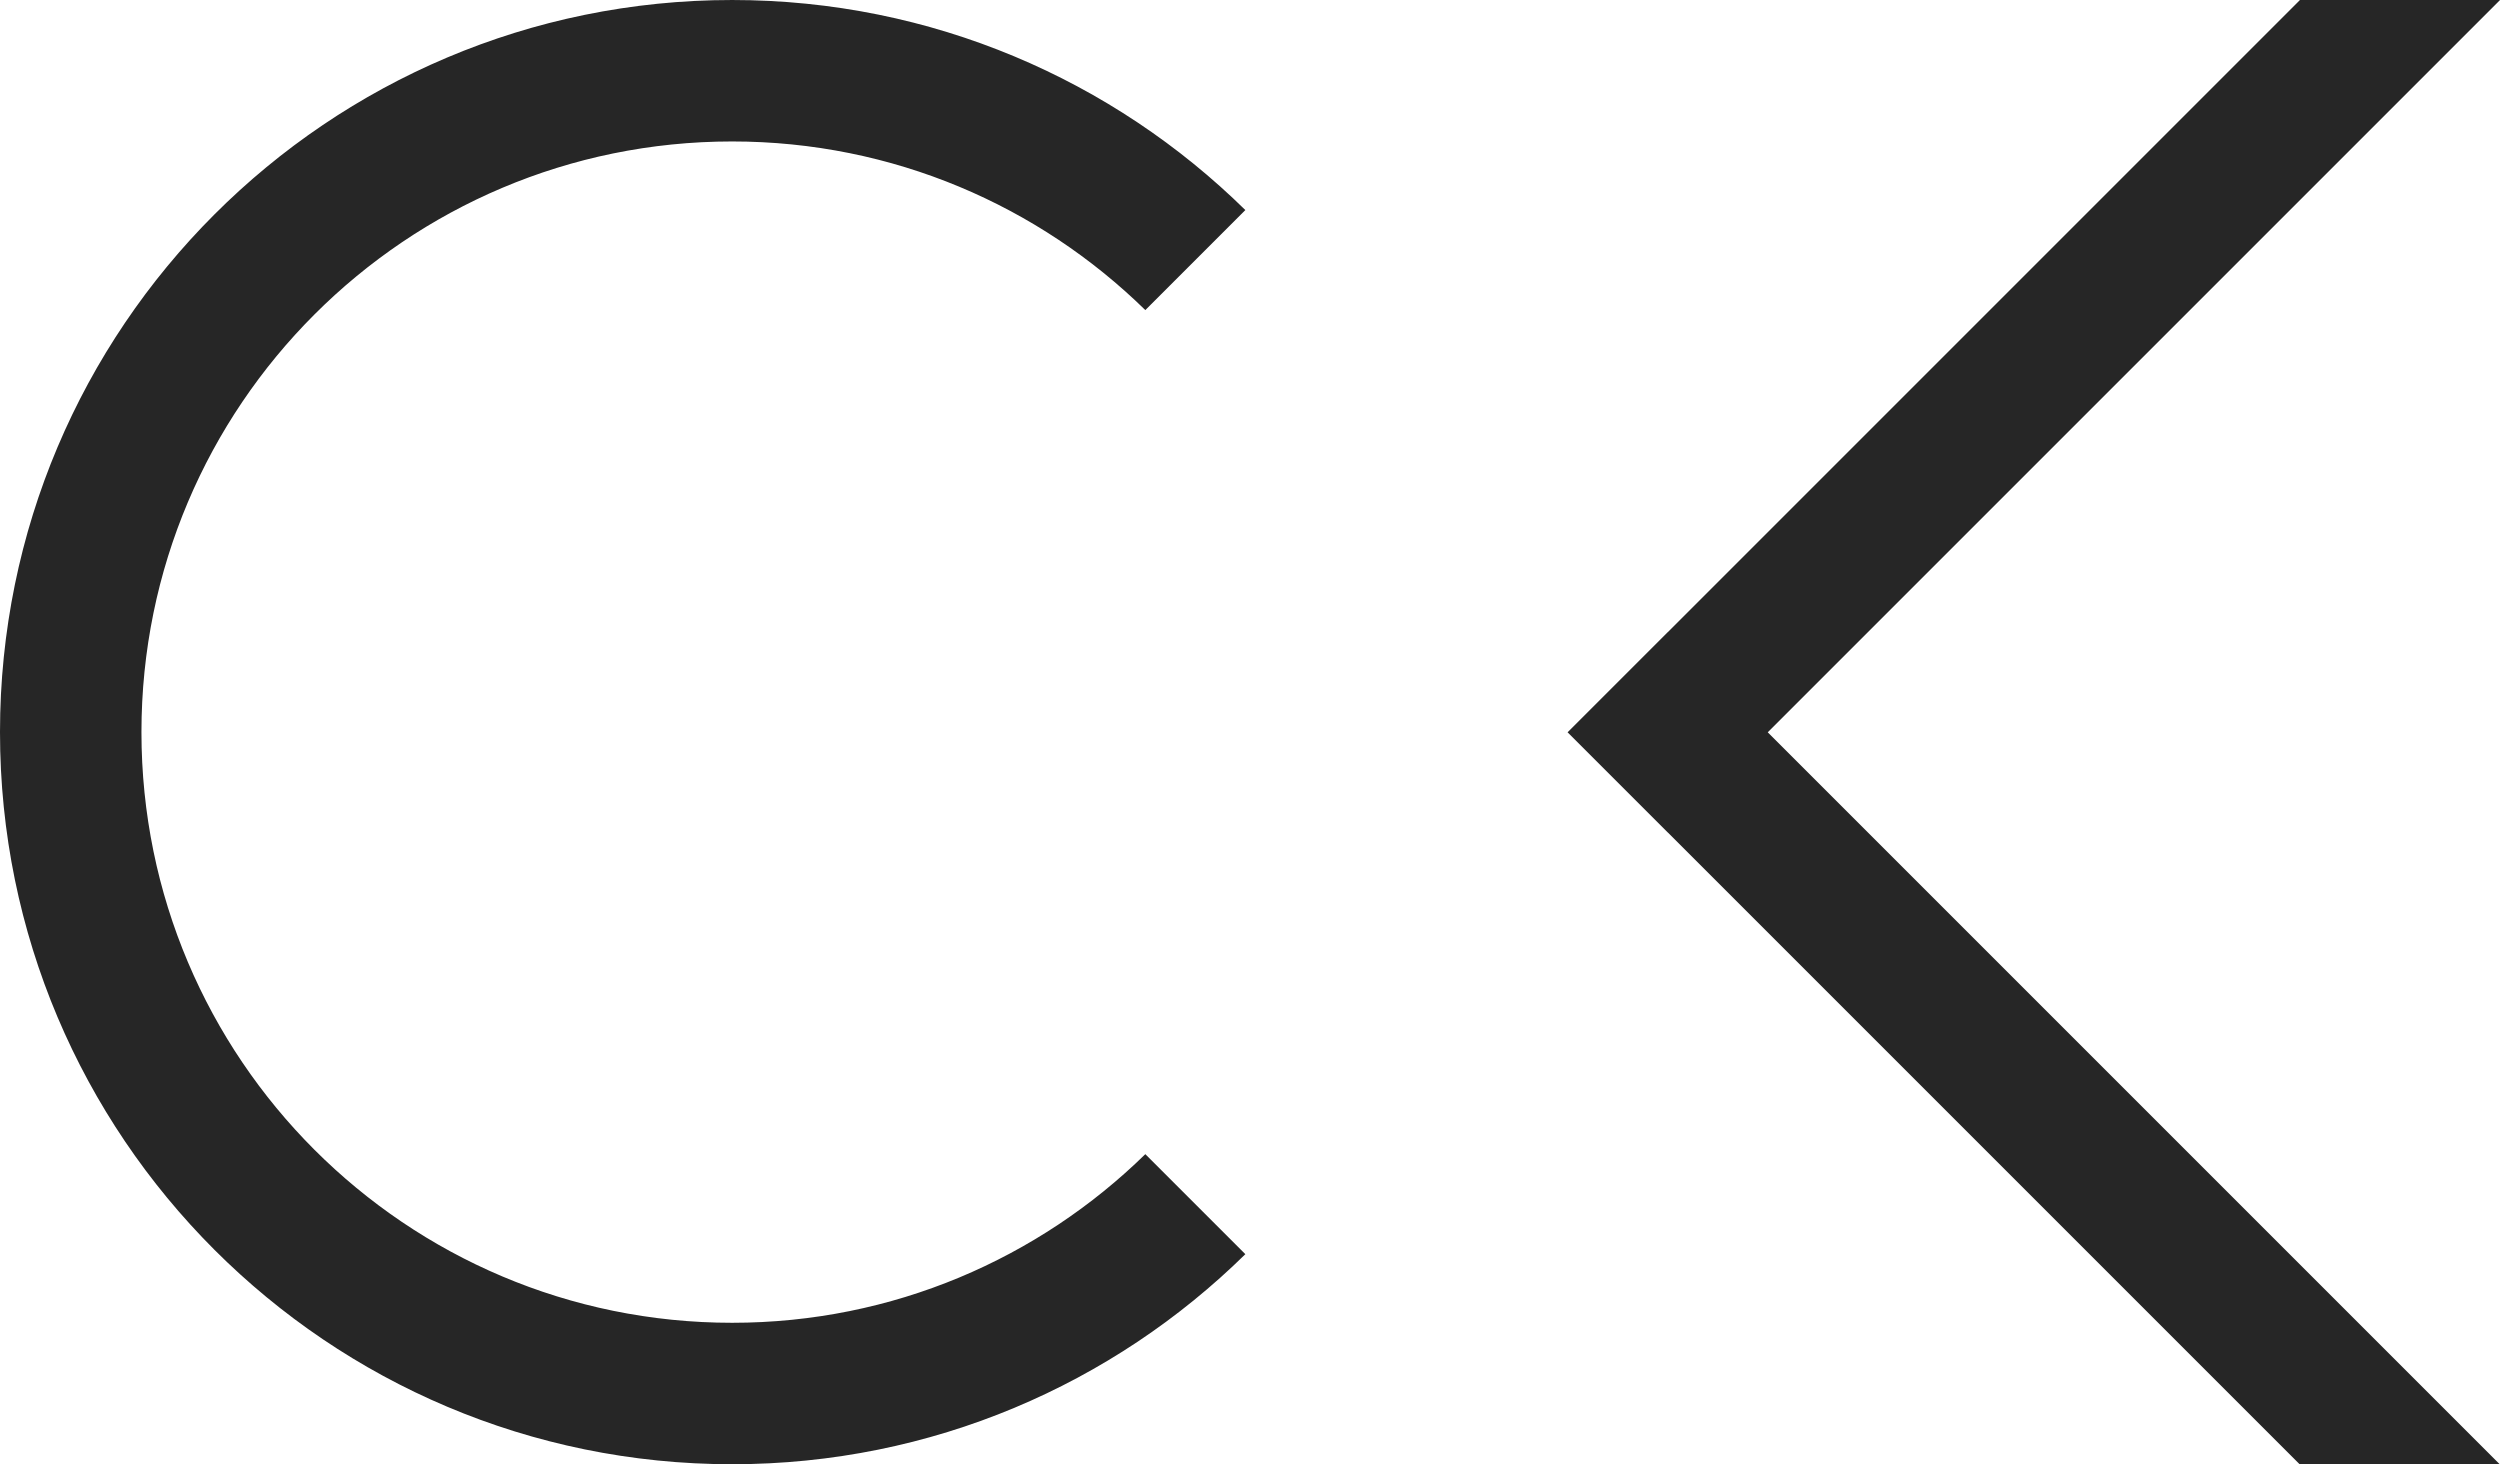 <?xml version="1.0" encoding="utf-8"?>
<!-- Generator: Adobe Illustrator 17.0.0, SVG Export Plug-In . SVG Version: 6.00 Build 0)  -->
<!DOCTYPE svg PUBLIC "-//W3C//DTD SVG 1.1//EN" "http://www.w3.org/Graphics/SVG/1.1/DTD/svg11.dtd">
<svg version="1.1" id="Layer_1" xmlns="http://www.w3.org/2000/svg" xmlns:xlink="http://www.w3.org/1999/xlink" x="0px" y="0px"
	 width="565.398px" height="331.151px" viewBox="0 0 565.398 331.151" enable-background="new 0 0 565.398 331.151"
	 xml:space="preserve">
<path fill="#262626" d="M259.026,261.023c-24.091,23.588-57.068,38.138-93.449,38.138c-73.778,0-133.587-59.81-133.587-133.585
	c0-73.776,59.809-133.585,133.587-133.585c36.381,0,69.358,14.549,93.449,38.138l22.621-22.62
	c-29.881-29.377-70.855-47.508-116.07-47.508C74.131,0.001,0,74.131,0,165.576c0,91.443,74.131,165.575,165.577,165.575
	c45.215,0,86.189-18.13,116.07-47.508L259.026,261.023z"/>
<polygon fill="#262626" points="565.411,0 520.157,0 377.167,142.99 377.158,142.981 354.531,165.608 354.54,165.617 
	354.531,165.626 377.158,188.253 377.167,188.244 520.074,331.151 565.328,331.151 399.794,165.617 "/>
</svg>
